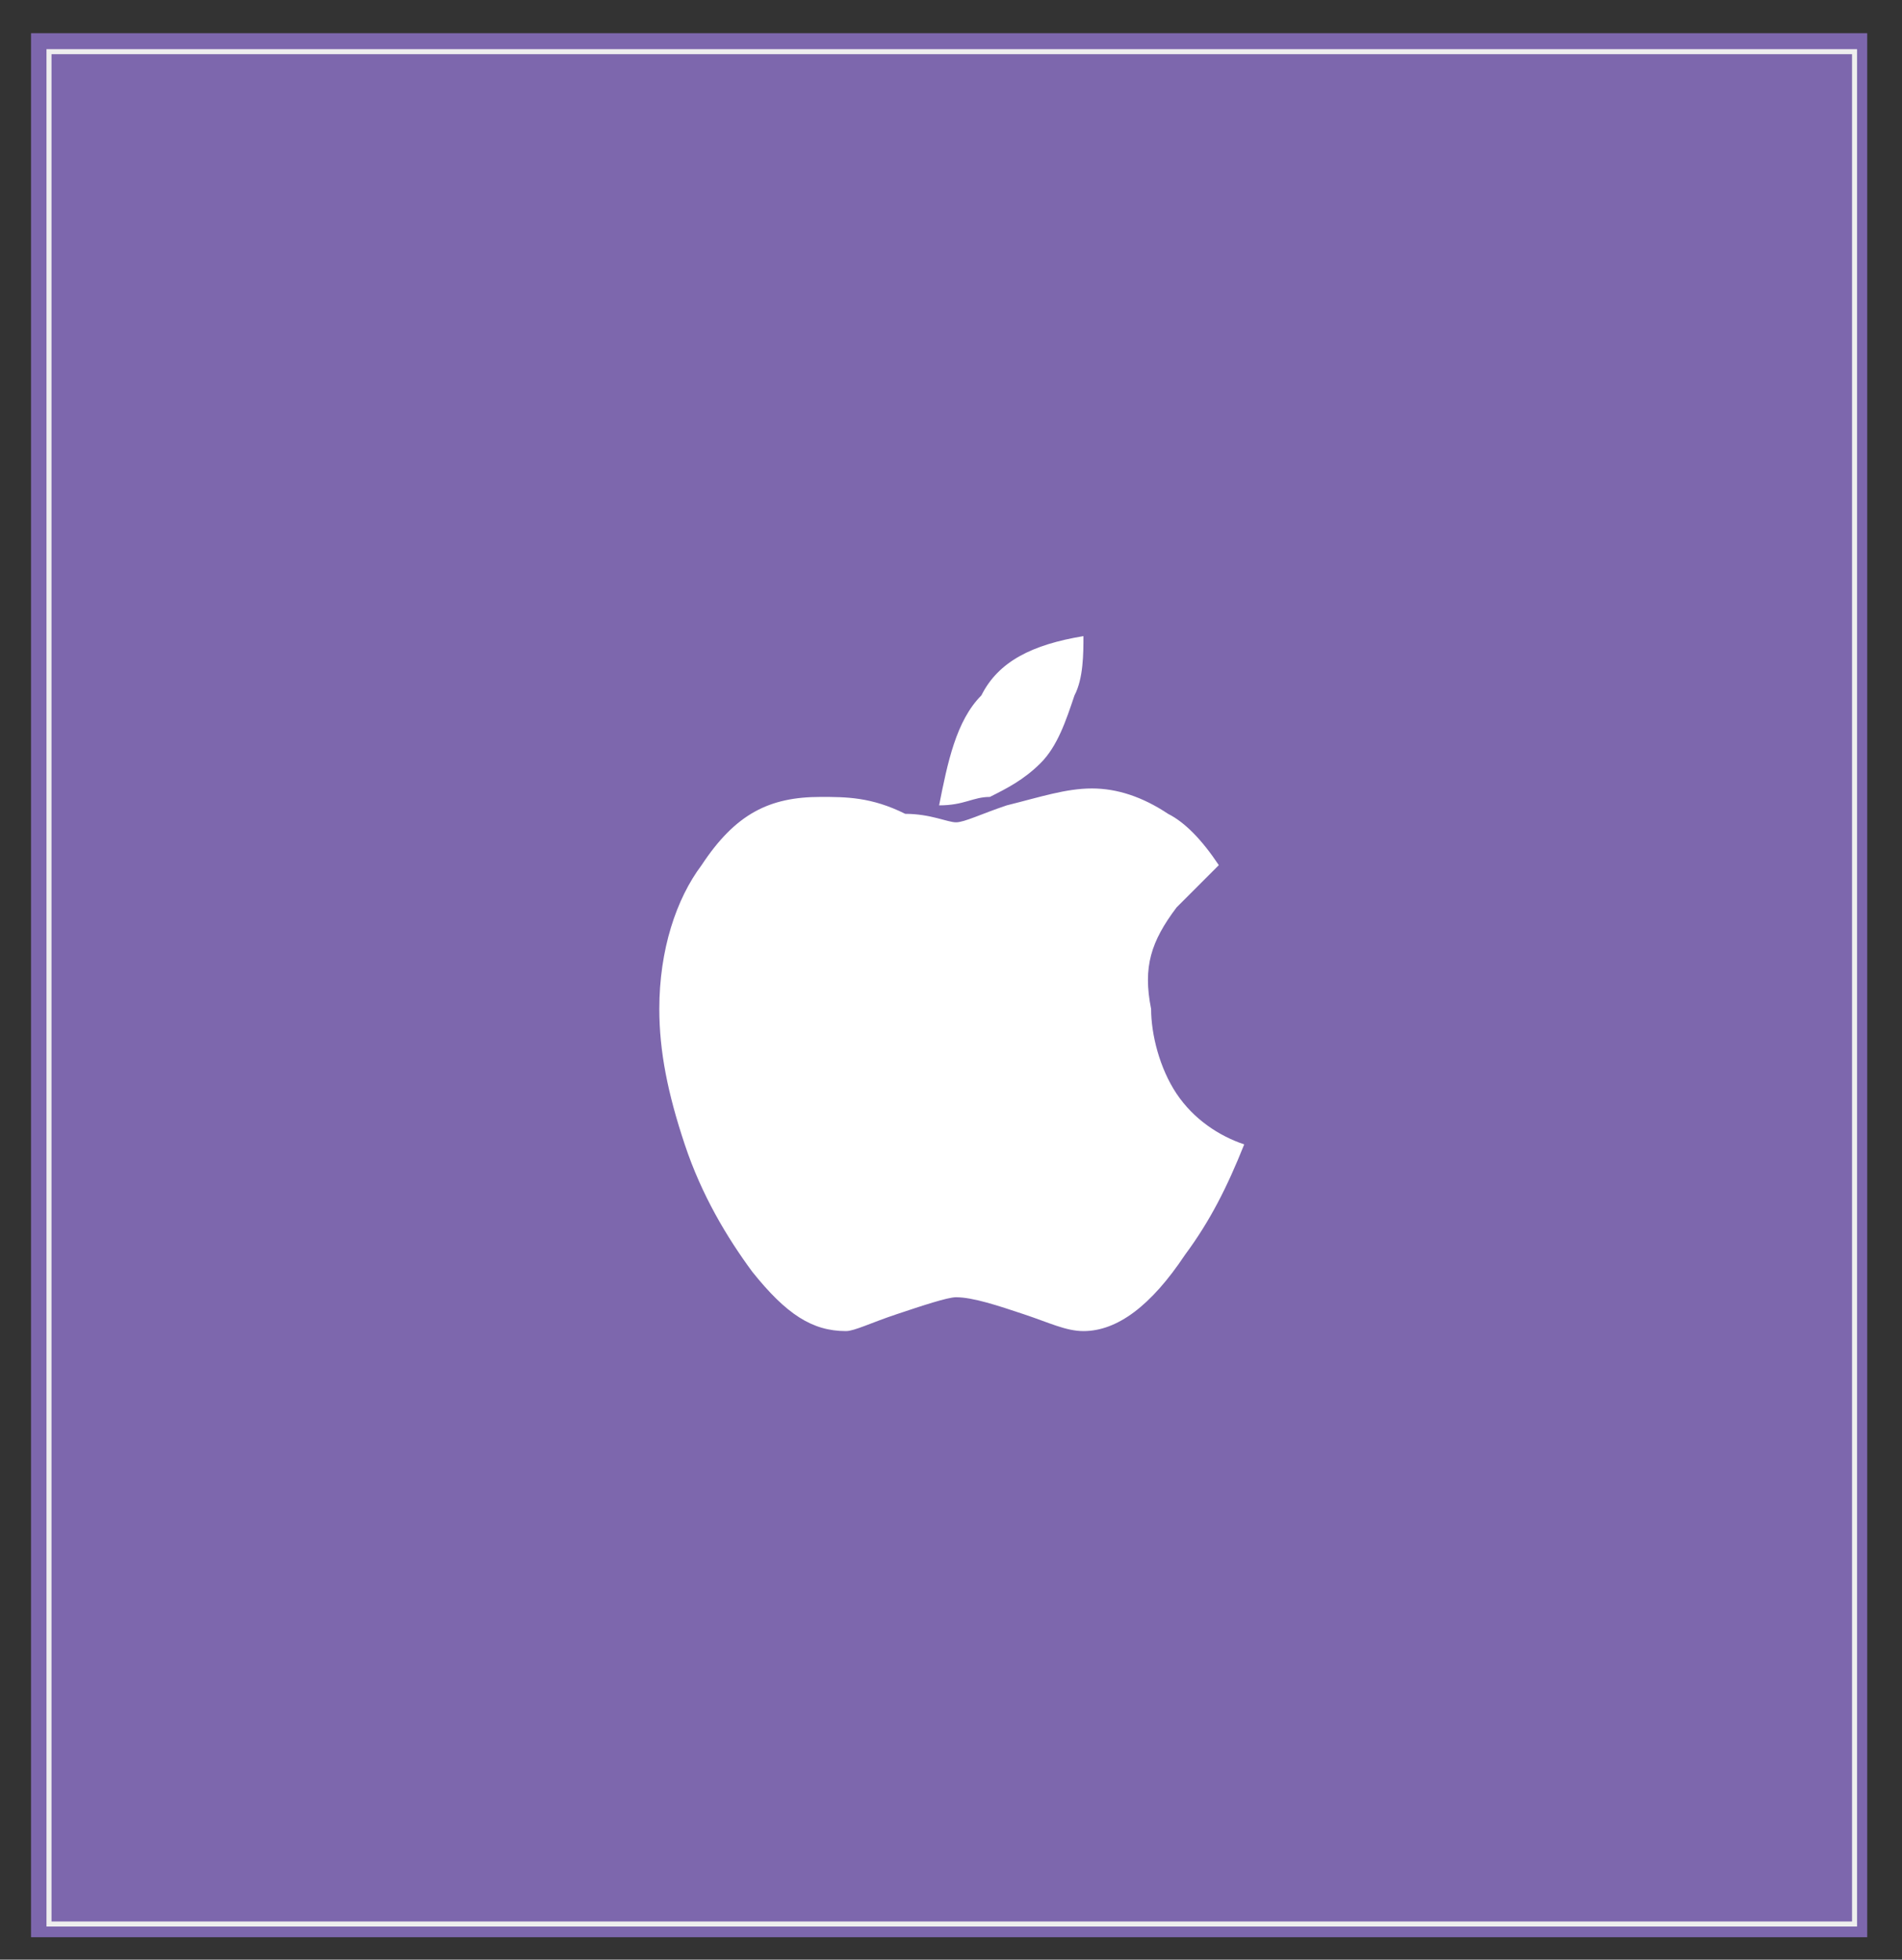 <?xml version="1.0" encoding="utf-8"?>
<!-- Generator: Adobe Illustrator 16.0.0, SVG Export Plug-In . SVG Version: 6.00 Build 0)  -->
<!DOCTYPE svg PUBLIC "-//W3C//DTD SVG 1.1//EN" "http://www.w3.org/Graphics/SVG/1.1/DTD/svg11.dtd">
<svg version="1.1" id="Layer_1" xmlns="http://www.w3.org/2000/svg" xmlns:xlink="http://www.w3.org/1999/xlink" x="0px" y="0px"
	 width="182px" height="187.5px" viewBox="0 0 182 187.5" enable-background="new 0 0 182 187.5" xml:space="preserve">
<rect x="0" y="0" width="182" height="187.5" fill="#333333" stroke="none"/>
<g>
	<rect x="-122.214" y="80.912" fill="#44B0E4" width="29.76" height="27"/>
	<rect x="-121.937" y="81.152" fill="none" stroke="#EEEEEE" stroke-width="0.481" width="29.213" height="26.67"/>
	<path fill="#FFFFFF" d="M-103.546,97.494l3.127-2.888c0.12-0.12,0.12-0.12,0.12-0.24s0-0.12-0.12-0.24l-3.127-2.88
		c-0.12-0.12-0.12-0.12-0.24-0.12c0,0-0.12,0-0.12,0.12l-0.96,0.96c-0.12,0.12-0.12,0.12-0.12,0.24c0,0,0,0.12,0.12,0.12l1.92,1.8
		l-1.92,1.8c-0.12,0-0.12,0-0.12,0.12s0,0.12,0.12,0.248l0.96,0.96c0,0.12,0.12,0.12,0.12,0.12
		C-103.666,97.614-103.666,97.614-103.546,97.494z M-110.754,97.494l0.96-0.96c0-0.127,0.12-0.127,0-0.248c0-0.12,0-0.12,0-0.12
		l-2.047-1.8l2.047-1.8v-0.12c0.12-0.12,0-0.12,0-0.24l-0.96-0.96c0-0.12-0.128-0.12-0.247-0.12c0,0-0.12,0-0.12,0.12l-3.24,2.88
		c0,0.12,0,0.12,0,0.24s0,0.12,0,0.24l3.24,2.888c0,0.12,0.12,0.12,0.12,0.12C-110.882,97.614-110.754,97.614-110.754,97.494z
		 M-108.233,100.014l-1.32-0.48c-0.12,0-0.12,0-0.24-0.12v-0.12l3.008-10.335c0-0.12,0.12-0.12,0.12-0.24c0.12,0,0.12,0,0.239,0
		l1.32,0.36c0.12,0.12,0.12,0.12,0.12,0.12c0.12,0.12,0.12,0.12,0,0.24l-2.888,10.335c-0.12,0.12-0.12,0.12-0.24,0.12
		C-108.114,100.014-108.233,100.014-108.233,100.014z"/>
</g>
<g>
	<rect x="-119.904" y="42.728" fill="#F16952" width="25.2" height="27"/>
	<rect x="-119.716" y="42.968" fill="none" stroke="#EEEEEE" stroke-width="0.481" width="24.765" height="26.67"/>
	<path fill="#FFFFFF" d="M-104.454,58.83h-1.08l-0.6-1.567h-2.408l-0.6,1.567h-0.96l2.768-6.495L-104.454,58.83z M-107.333,51.255
		l-4.567,1.567l0.72,6.128l3.848,2.16l3.968-2.16l0.6-6.128L-107.333,51.255z M-108.181,56.422h1.688l-0.84-2.04L-108.181,56.422z"
		/>
</g>
<g>
	<rect x="2.969" y="3.175" fill="#7D67AD" width="175.702" height="182.179"/>
	<rect x="4.689" y="4.944" fill="none" stroke="#EEEEEE" stroke-width="0.481" width="172.77" height="179.145"/>
	<path fill="#FFFFFF" d="M112.581,86.826c0.804-0.811,2.425-2.428,4.046-4.049c-1.621-2.428-3.242-4.098-4.856-4.909
		c-2.431-1.618-4.856-2.428-7.288-2.428c-2.484,0-4.909,0.811-8.151,1.618c-2.425,0.811-4.046,1.621-4.85,1.621
		c-0.817,0-2.438-0.811-4.863-0.811c-3.242-1.618-5.667-1.618-8.098-1.618c-4.909,0-8.151,1.618-11.386,6.526
		c-2.432,3.239-4.046,8.098-4.046,13.765c0,4.049,0.811,8.098,2.432,12.955c1.614,4.859,4.045,8.909,6.471,12.196
		c3.242,4.049,5.719,5.667,8.961,5.667c0.804,0,2.425-0.811,4.856-1.618c2.432-0.811,4.856-1.621,5.673-1.621
		c1.614,0,4.046,0.811,6.471,1.621c2.431,0.807,4.046,1.618,5.719,1.618c3.242,0,6.478-2.428,9.713-7.288
		c2.438-3.288,4.052-6.527,5.673-10.576c-2.432-0.811-4.856-2.428-6.478-4.856c-1.621-2.432-2.431-5.67-2.431-8.098
		C109.339,92.492,110.15,90.064,112.581,86.826z M94.718,76.25c-1.621,0-2.432,0.807-4.856,0.807
		c0.804-4.046,1.621-8.095,4.046-10.523c1.621-3.242,4.856-4.86,9.765-5.67c0,1.621,0,4.049-0.856,5.67
		c-0.817,2.428-1.621,4.856-3.242,6.477C97.953,74.629,96.332,75.439,94.718,76.25z"/>
</g>
<g>
	<rect x="-120.895" y="118.289" fill="#E14848" width="27.121" height="27"/>
	<rect x="-120.616" y="118.551" fill="none" stroke="#EEEEEE" stroke-width="0.481" width="26.692" height="26.55"/>
	<path fill="#FFFFFF" d="M-107.994,132.966c-0.24,0-0.359-0.12-0.479-0.24c-0.24-0.12-0.24-0.36-0.24-0.6c0-0.48,0.12-0.96,0.36-1.2
		c0.239-0.36,0.6-0.479,0.96-0.479c0.239,0,0.359,0.12,0.487,0.24c0.12,0.24,0.24,0.48,0.24,0.72c0,0.24-0.12,0.6-0.24,0.84
		c-0.128,0.24-0.248,0.36-0.487,0.48C-107.514,132.847-107.754,132.966-107.994,132.966z M-107.514,126.239
		c-0.96,0-1.801,0.24-2.641,0.72c-0.848,0.6-1.567,1.2-2.047,2.04c-0.48,0.848-0.721,1.808-0.721,2.768s0.24,1.8,0.721,2.64
		c0.479,0.84,1.199,1.567,2.047,2.047c0.84,0.48,1.681,0.72,2.641,0.72c1.087,0,2.167-0.24,3.007-0.84
		c0.12-0.12,0.24-0.24,0.24-0.36c0-0.24,0-0.36-0.12-0.48l-0.239-0.248c0-0.12-0.12-0.12-0.24-0.24c-0.24,0-0.36,0-0.48,0.12
		c-0.6,0.487-1.319,0.607-2.167,0.607c-0.721,0-1.32-0.12-2.04-0.487c-0.601-0.36-1.08-0.84-1.448-1.44
		c-0.359-0.72-0.479-1.32-0.479-2.04c0-0.72,0.12-1.44,0.479-2.04c0.368-0.607,0.848-1.087,1.448-1.448
		c0.72-0.36,1.319-0.6,2.04-0.6c0.848,0,1.447,0.12,2.047,0.48c0.601,0.24,1.2,0.6,1.44,1.08c0.36,0.608,0.6,1.208,0.6,1.928
		c0,0.48-0.12,0.84-0.359,1.2c-0.24,0.48-0.48,0.6-0.96,0.72c-0.12,0-0.24-0.12-0.24-0.24c-0.12-0.12-0.12-0.24,0-0.48l0.479-2.64
		c0-0.12,0-0.368-0.119-0.488c-0.12-0.12-0.24-0.12-0.36-0.12h-0.96c-0.12,0-0.24,0-0.24,0c-0.12,0.12-0.12,0.12-0.12,0.24h0.12
		c-0.36-0.36-0.848-0.48-1.447-0.48c-0.48,0-0.96,0.12-1.44,0.36c-0.479,0.368-0.84,0.728-1.199,1.208c-0.24,0.6-0.36,1.08-0.36,1.8
		c0,0.72,0.239,1.2,0.6,1.68c0.36,0.36,0.84,0.6,1.561,0.6c0.239,0,0.479-0.12,0.84-0.24s0.6-0.36,0.728-0.6
		c0.12,0.36,0.359,0.6,0.6,0.6c0.24,0.12,0.48,0.12,0.96,0.12h0.12c1.08,0,1.92-0.36,2.527-0.96c0.48-0.6,0.721-1.32,0.721-2.28
		s-0.24-1.808-0.721-2.527c-0.487-0.72-1.207-1.32-2.047-1.8C-105.586,126.479-106.427,126.239-107.514,126.239z"/>
</g>
<g>
	<rect x="-126.721" y="154.209" fill="#DA4D9B" width="29.641" height="27"/>
	<rect x="-126.541" y="154.472" fill="none" stroke="#EEEEEE" stroke-width="0.481" width="29.212" height="26.55"/>
	<path fill="#FFFFFF" d="M-115.119,169.847l-3.607,0.36l-0.24,0.72l3.488,0.24L-115.119,169.847z M-104.904,170.927l-0.239-0.72
		l-3.728-0.36l0.487,1.32L-104.904,170.927z M-112.838,169.847l0.848-2.88h0.12l0.84,2.88H-112.838z M-111.991,162.399
		l-3.607,10.575h1.8l0.479-1.808h2.647l0.601,1.808h1.688L-111.991,162.399z"/>
</g>
<g>
	<rect x="-115.786" y="-45.5" fill="#FAAD42" width="26.04" height="27"/>
	<rect x="-115.531" y="-45.26" fill="none" stroke="#EEEEEE" stroke-width="0.481" width="25.605" height="26.67"/>
	<path fill="#FFFFFF" d="M-100.621-30.005v2.887h2.76v-2.887H-100.621z M-101.469-27.357h-2.52v-2.4h2.52V-27.357z M-104.109-30.005
		v2.887h2.761v-2.887H-104.109z M-105.076-27.357h-2.4v-2.4h2.4V-27.357z M-107.717-30.005v2.887h2.889v-2.887H-107.717z
		 M-97.98-30.845h-2.521v-2.4h2.521V-30.845z M-100.621-33.485v2.88h2.76v-2.88H-100.621z M-101.469-30.845h-2.52v-2.4h2.52V-30.845
		z M-104.109-33.485v2.88h2.761v-2.88H-104.109z M-105.076-30.845h-2.4v-2.4h2.4V-30.845z M-107.717-33.485v2.88h2.889v-2.88
		H-107.717z M-97.98-34.325h-2.521v-2.527h2.521V-34.325z M-100.621-36.973v2.768h2.76v-2.768H-100.621z M-101.469-34.325h-2.52
		v-2.527h2.52V-34.325z M-104.109-36.973v2.768h2.761v-2.768H-104.109z M-105.076-34.325h-2.4v-2.527h2.4V-34.325z M-107.717-36.973
		v2.768h2.889v-2.768H-107.717z"/>
</g>
</svg>
